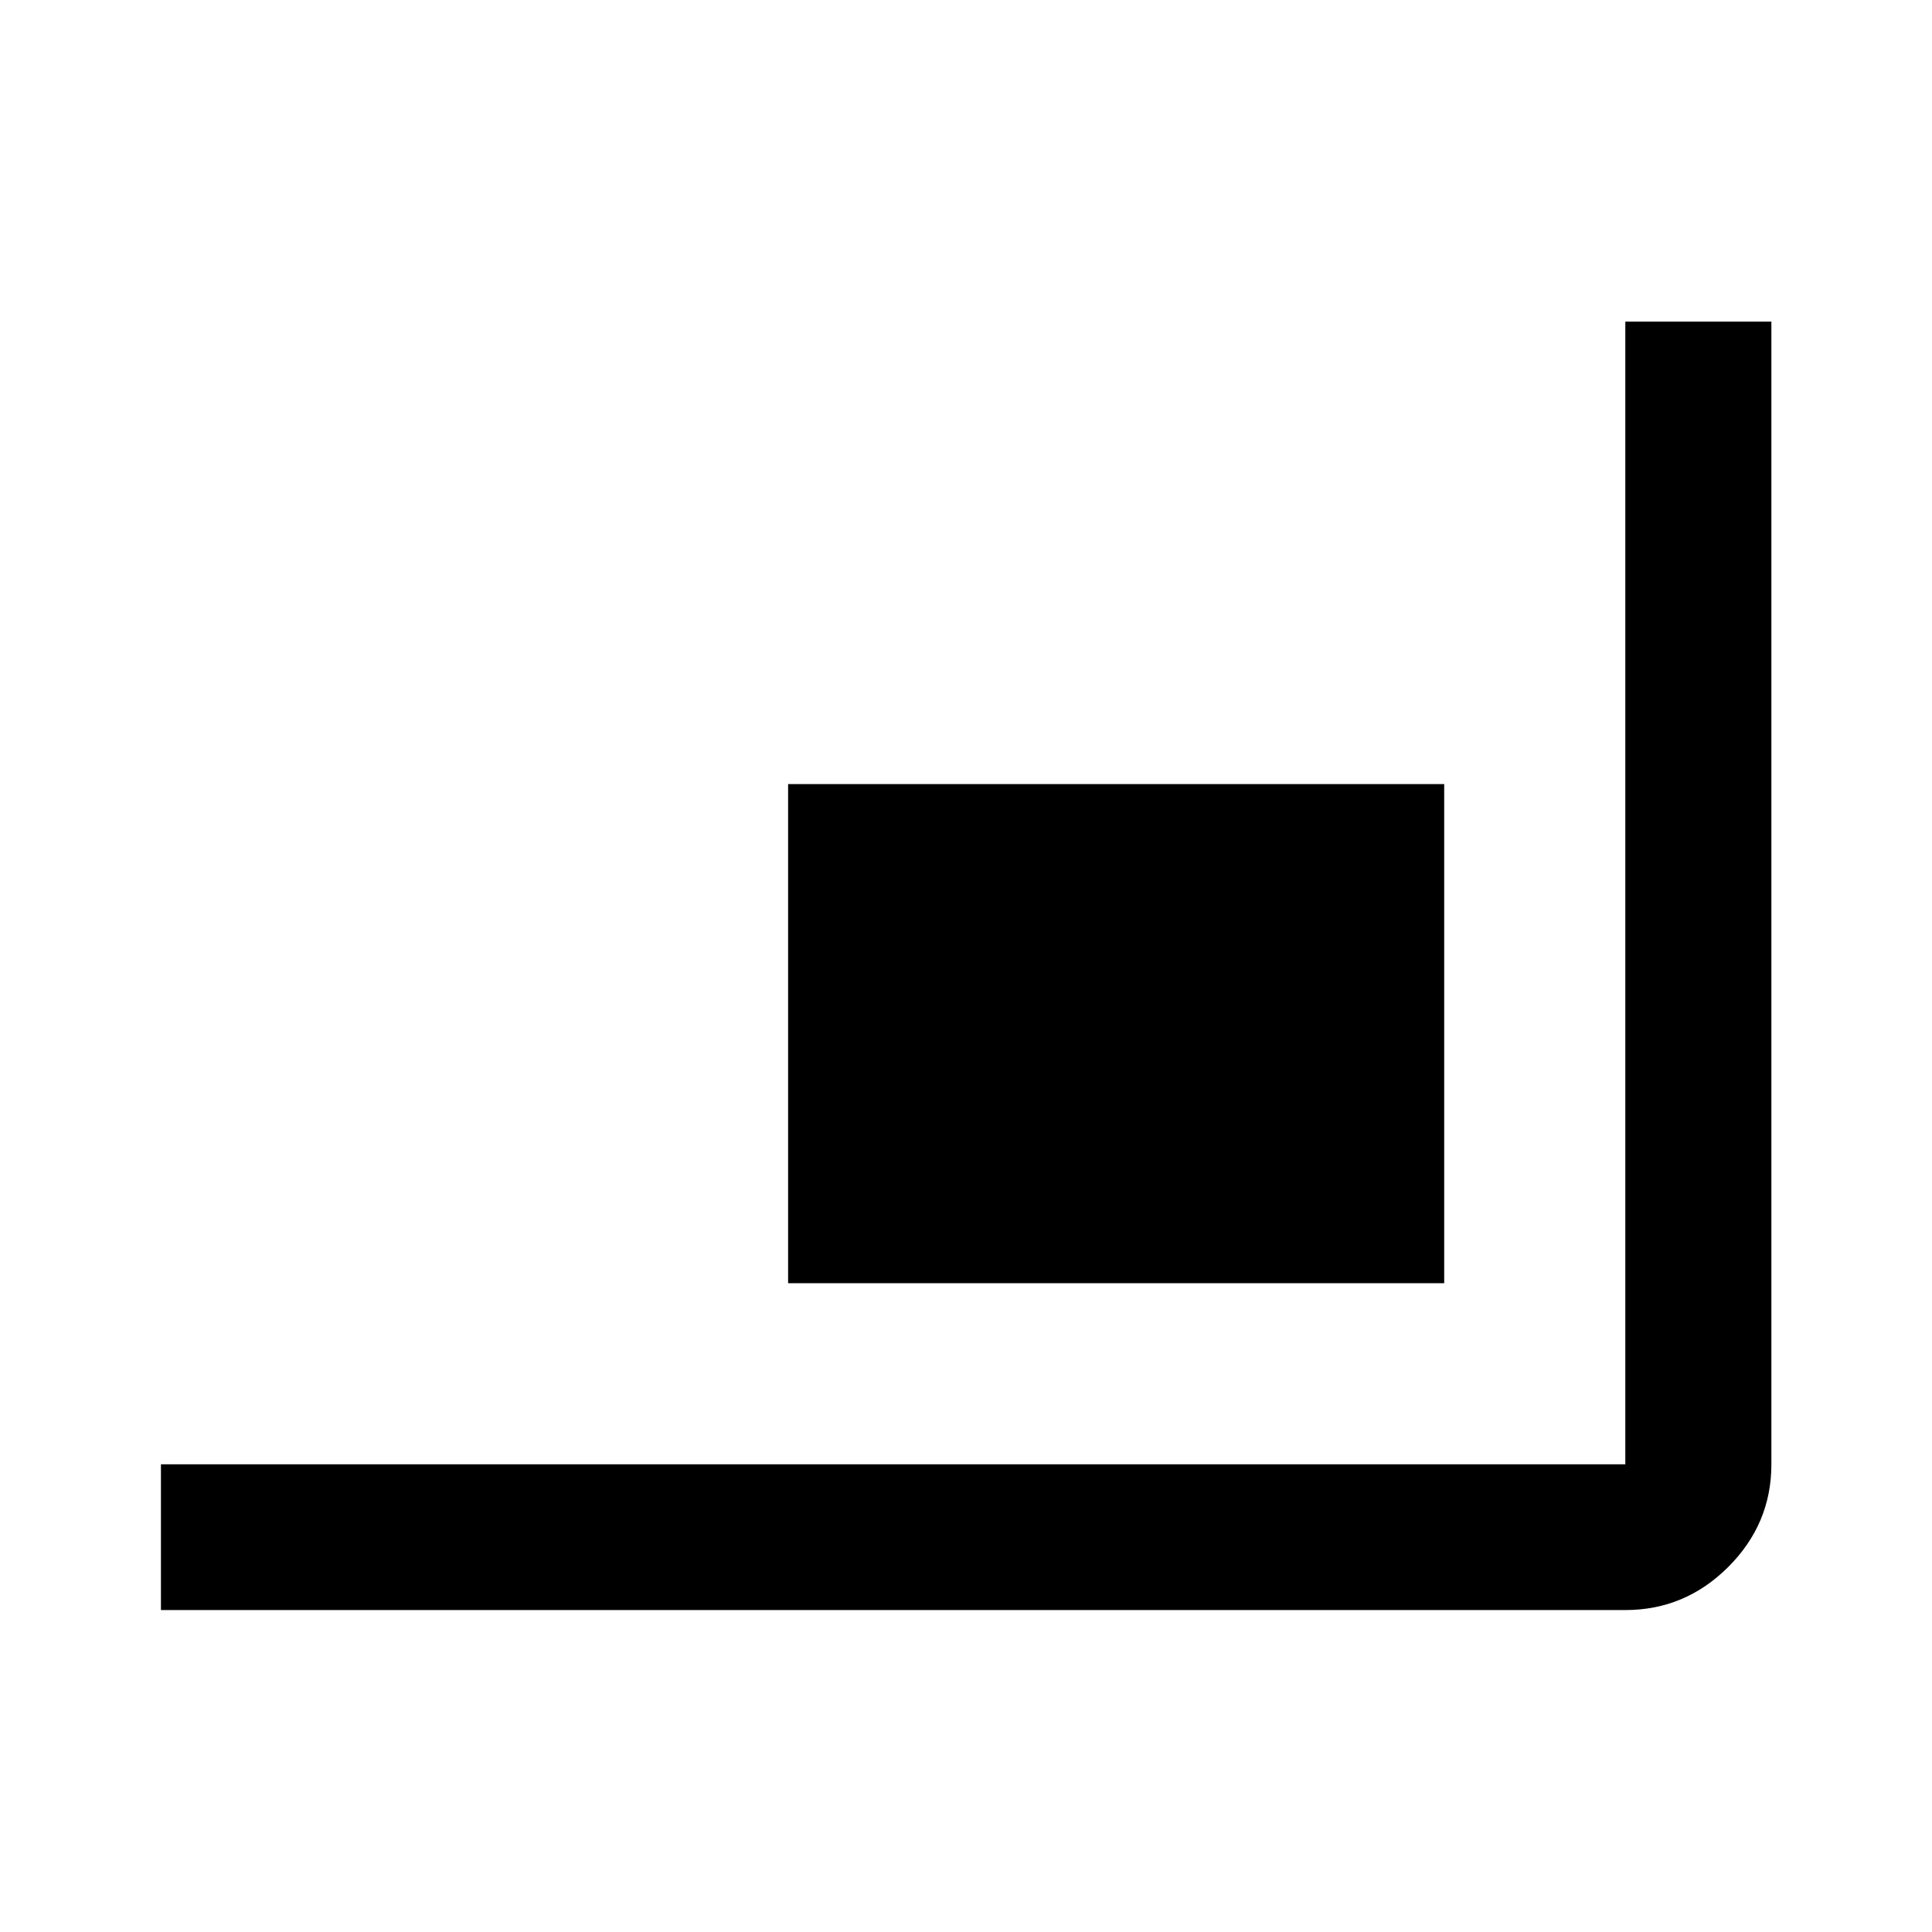 <svg xmlns="http://www.w3.org/2000/svg" height="40" viewBox="0 -960 960 960" width="40"><path d="M79.97-159.971v-72.42H807.61v-567.798h72.58v567.798q0 29.618-21.448 51.019t-51.132 21.401H79.971Zm311.638-162.42v-248.001h326.001v248.001H391.608Z"/></svg>